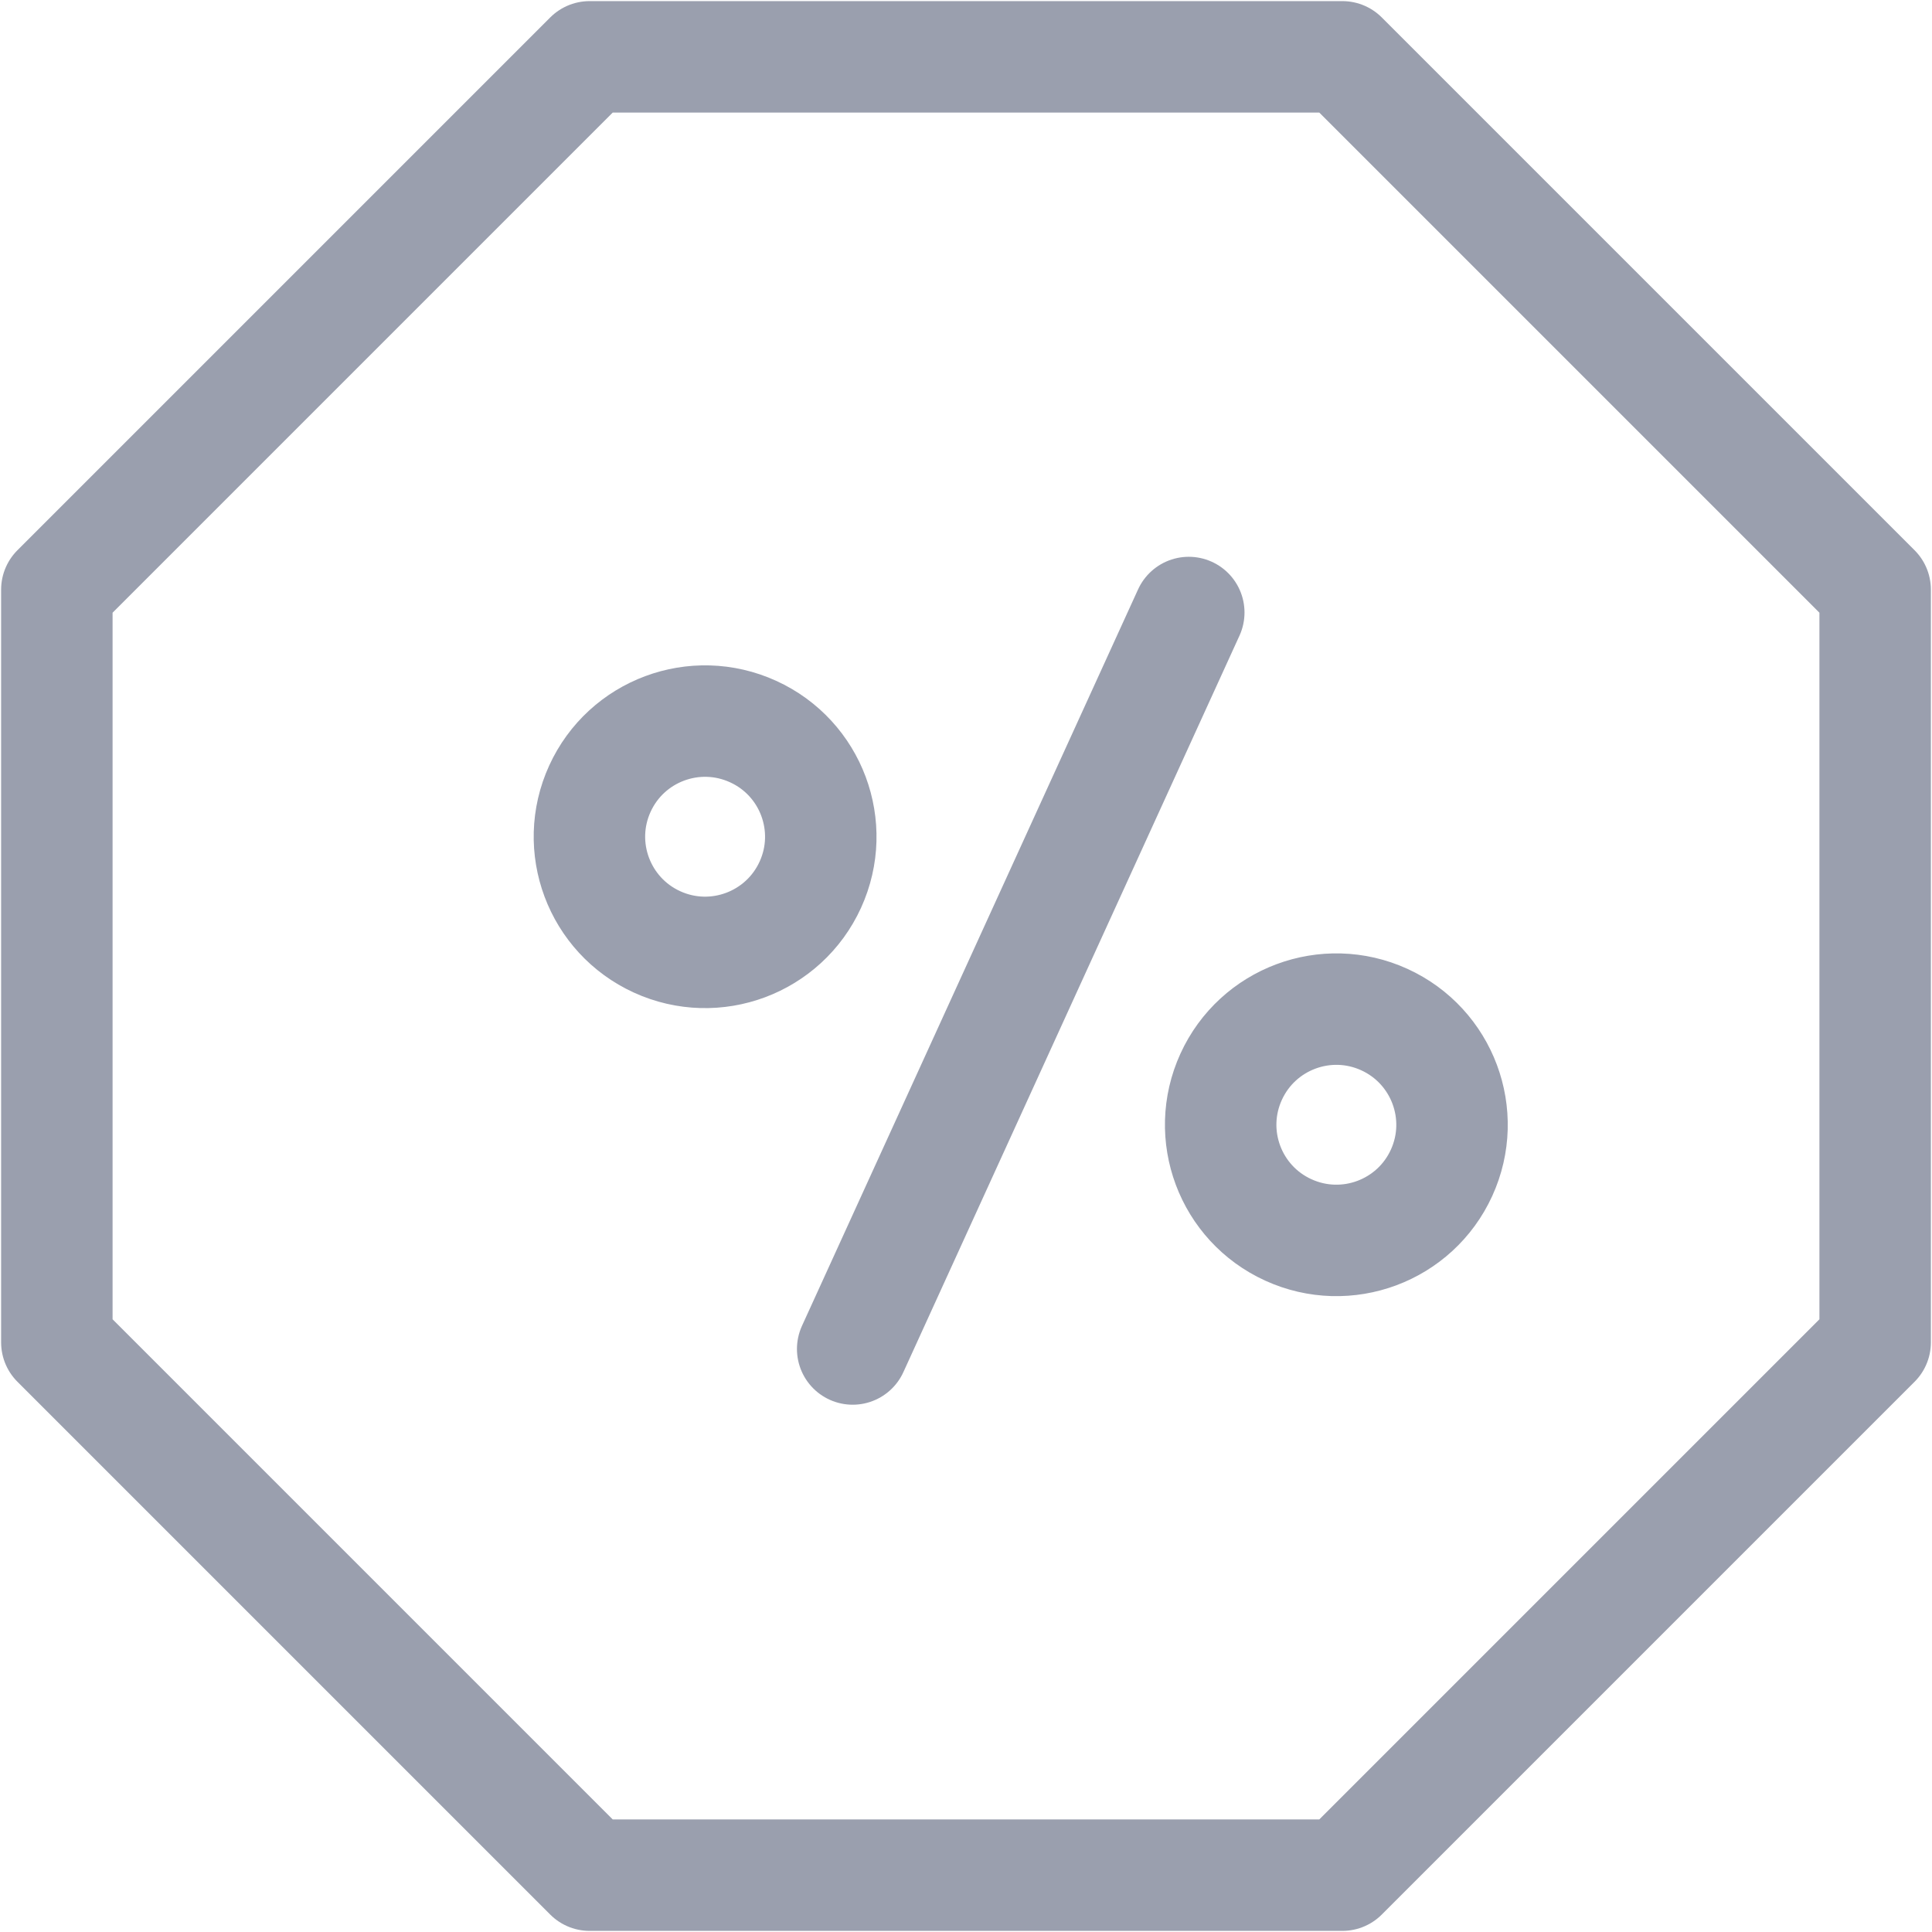 <svg width="26" height="26" viewBox="0 0 26 26" fill="none" xmlns="http://www.w3.org/2000/svg">
<path d="M7.935 0.765H18.065L25.235 7.935V18.065L18.065 25.235H7.935L0.765 18.065V7.935L7.935 0.765Z" stroke="#9A9FAE" stroke-width="1.5" stroke-linecap="round" stroke-linejoin="round"/>
<path d="M11.475 18.154L15.998 8.243M10.135 9.845C10.917 10.201 11.262 11.124 10.905 11.906C10.548 12.688 9.625 13.033 8.843 12.676C8.061 12.319 7.716 11.396 8.073 10.614C8.43 9.832 9.353 9.488 10.135 9.845ZM18.63 13.721C19.412 14.078 19.757 15.001 19.4 15.783C19.043 16.565 18.12 16.909 17.338 16.552C16.556 16.196 16.211 15.273 16.568 14.491C16.925 13.709 17.848 13.364 18.63 13.721Z" stroke="#9A9FAE" stroke-width="1.5" stroke-linecap="round" stroke-linejoin="round"/>
</svg>
